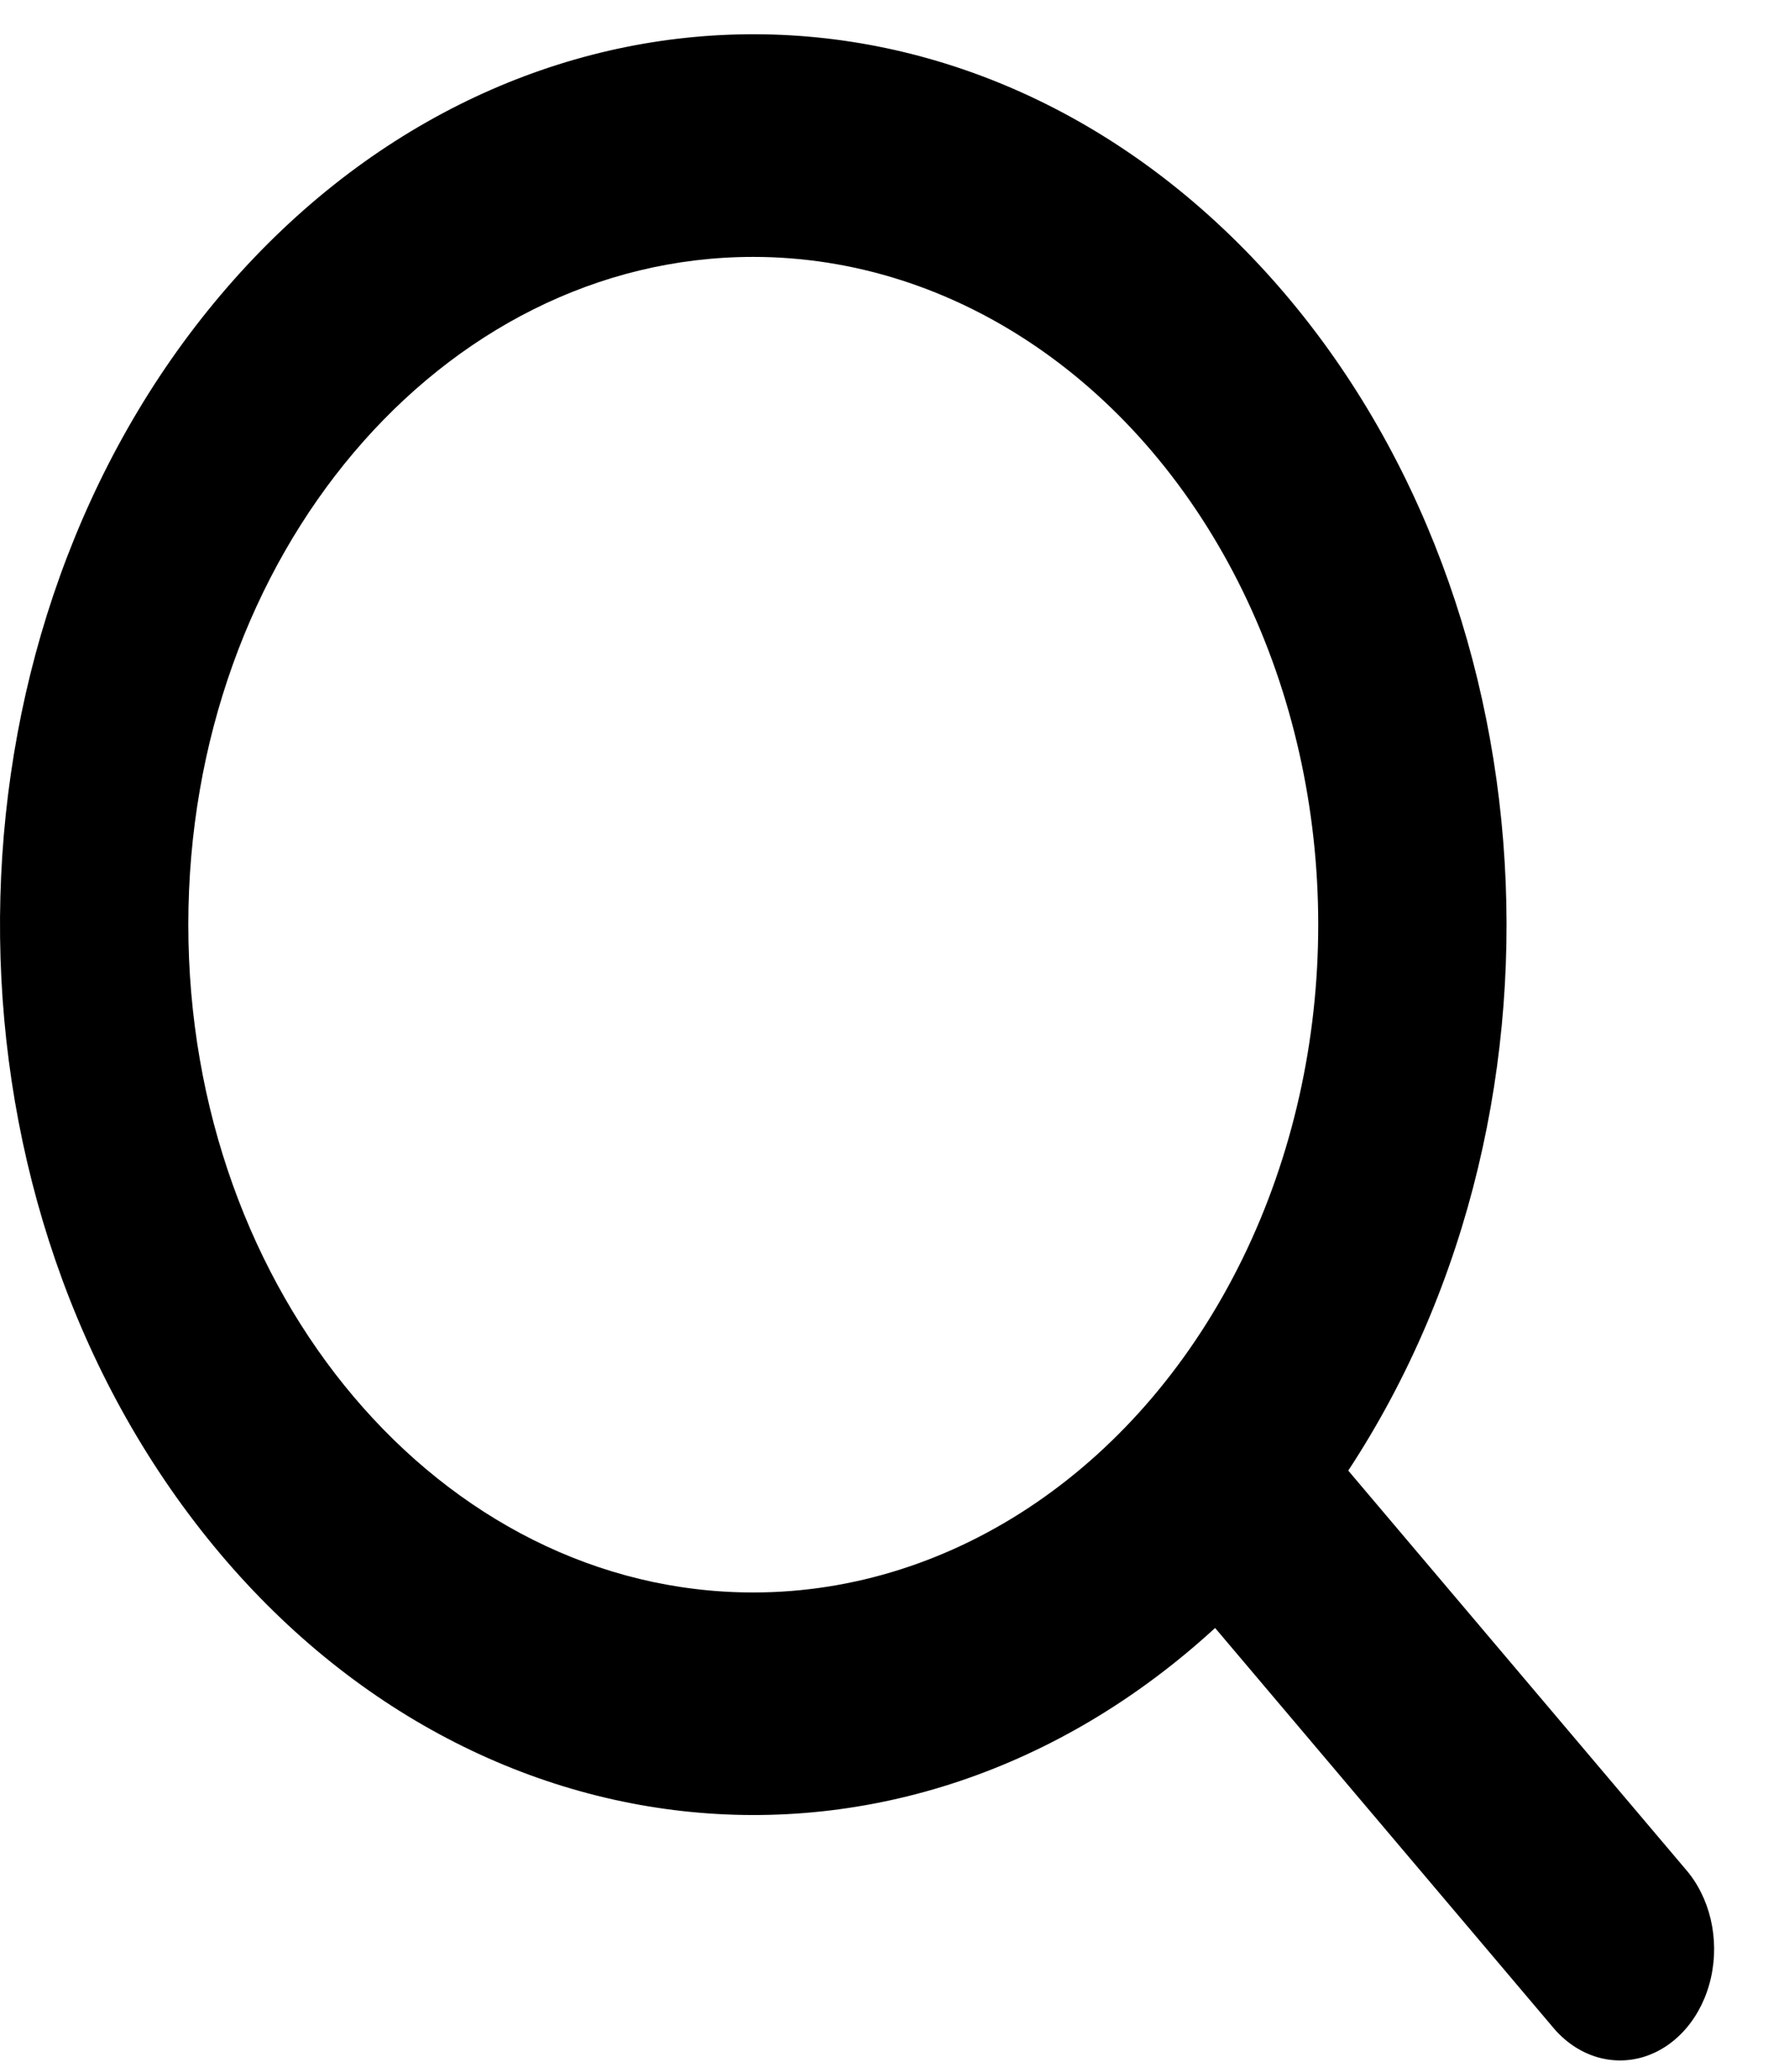 <svg width="19" height="22" viewBox="0 0 19 22" fill="none" xmlns="http://www.w3.org/2000/svg">
<path fill-rule="evenodd" clip-rule="evenodd" d="M17.901 19.848L14.32 15.617L14.319 15.616C16.91 11.672 16.459 6.029 13.292 2.727C10.124 -0.574 5.33 -0.397 2.343 3.133C-0.643 6.663 -0.794 12.328 2 16.072C4.794 19.816 9.569 20.348 12.905 17.287L16.485 21.518C16.736 21.825 17.108 21.949 17.458 21.841C17.808 21.733 18.081 21.41 18.172 20.997C18.264 20.584 18.16 20.145 17.901 19.848ZM13.197 13.364C12.125 15.558 10.144 16.91 8 16.91C4.687 16.91 2 13.735 2 9.819C2 5.903 4.687 2.728 8 2.728C10.144 2.728 12.125 4.079 13.197 6.273C14.268 8.467 14.268 11.17 13.197 13.364Z" fill="black"/>
</svg>
